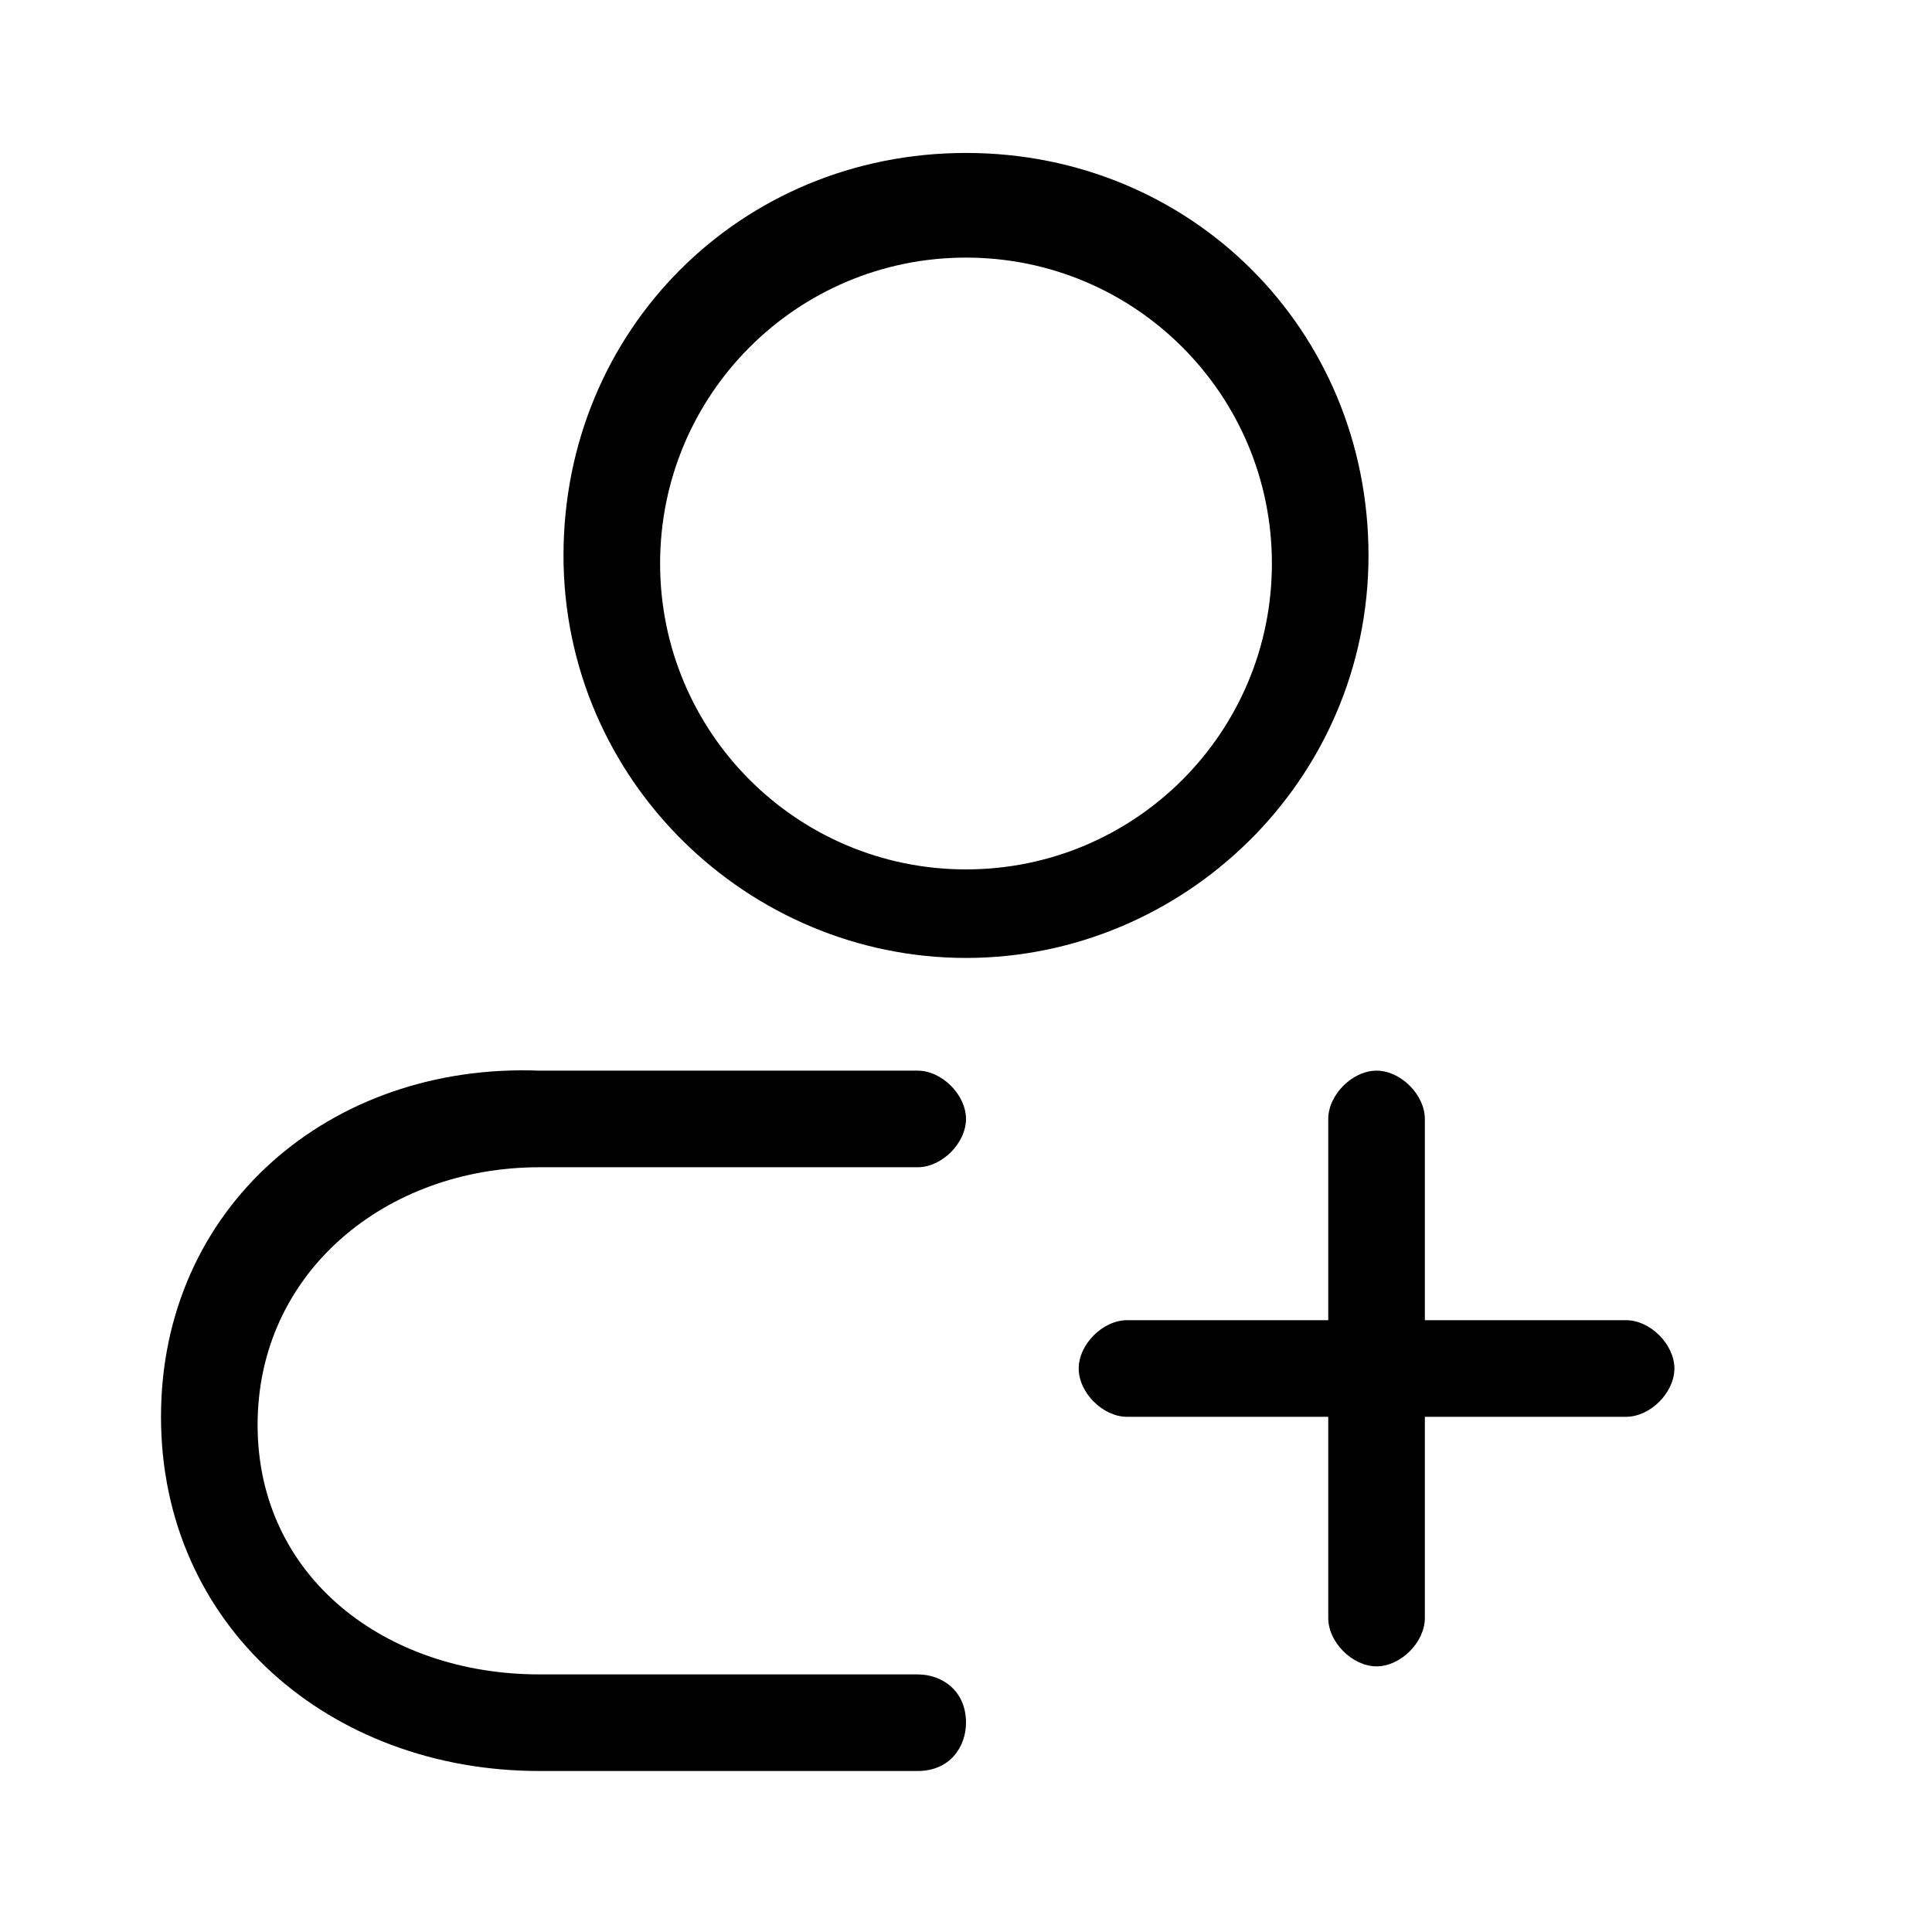 <?xml version="1.0" encoding="utf-8"?>
<!-- Generator: Adobe Illustrator 22.1.0, SVG Export Plug-In . SVG Version: 6.00 Build 0)  -->
<svg version="1.1" id="Layer_1" xmlns="http://www.w3.org/2000/svg" xmlns:xlink="http://www.w3.org/1999/xlink" x="0px" y="0px"
	 viewBox="0 0 24 24" style="enable-background:new 0 0 24 24;" xml:space="preserve">
<style type="text/css">
	.st0{fill:none;}
</style>
<path class="st0" d="M0,0h24v24H0V0z"/>
<g>
	<g>
		<path d="M12,11.9c-2.7,0-5-2.2-5-5s2.2-5,5-5s5,2.2,5,5S14.7,11.9,12,11.9z M12,3.2c-2.1,0-3.8,1.7-3.8,3.8s1.7,3.8,3.8,3.8
			s3.8-1.7,3.8-3.8S14.1,3.2,12,3.2z"/>
	</g>
	<path class="st0" d="M0,0h24v24H0V0z"/>
	<path class="st0" d="M0,0h24v24H0V0z"/>
	<path d="M12,21.4L12,21.4c0-0.4-0.3-0.6-0.6-0.6H6.7c-1.9,0-3.5-1.2-3.5-3.1c0-1.9,1.6-3.2,3.5-3.2h4.7c0.3,0,0.6-0.3,0.6-0.6v0
		c0-0.3-0.3-0.6-0.6-0.6H6.7C4.1,13.2,2,15,2,17.6S4.1,22,6.7,22h4.7C11.8,22,12,21.7,12,21.4z"/>
	<path d="M20.8,17c0,0.3-0.3,0.6-0.6,0.6h-2.5v2.5c0,0.3-0.3,0.6-0.6,0.6c-0.3,0-0.6-0.3-0.6-0.6v-2.5h-2.5c-0.3,0-0.6-0.3-0.6-0.6
		c0-0.3,0.3-0.6,0.6-0.6h2.5v-2.5c0-0.3,0.3-0.6,0.6-0.6c0.3,0,0.6,0.3,0.6,0.6v2.5h2.5C20.5,16.4,20.8,16.7,20.8,17z"/>
</g>
</svg>
